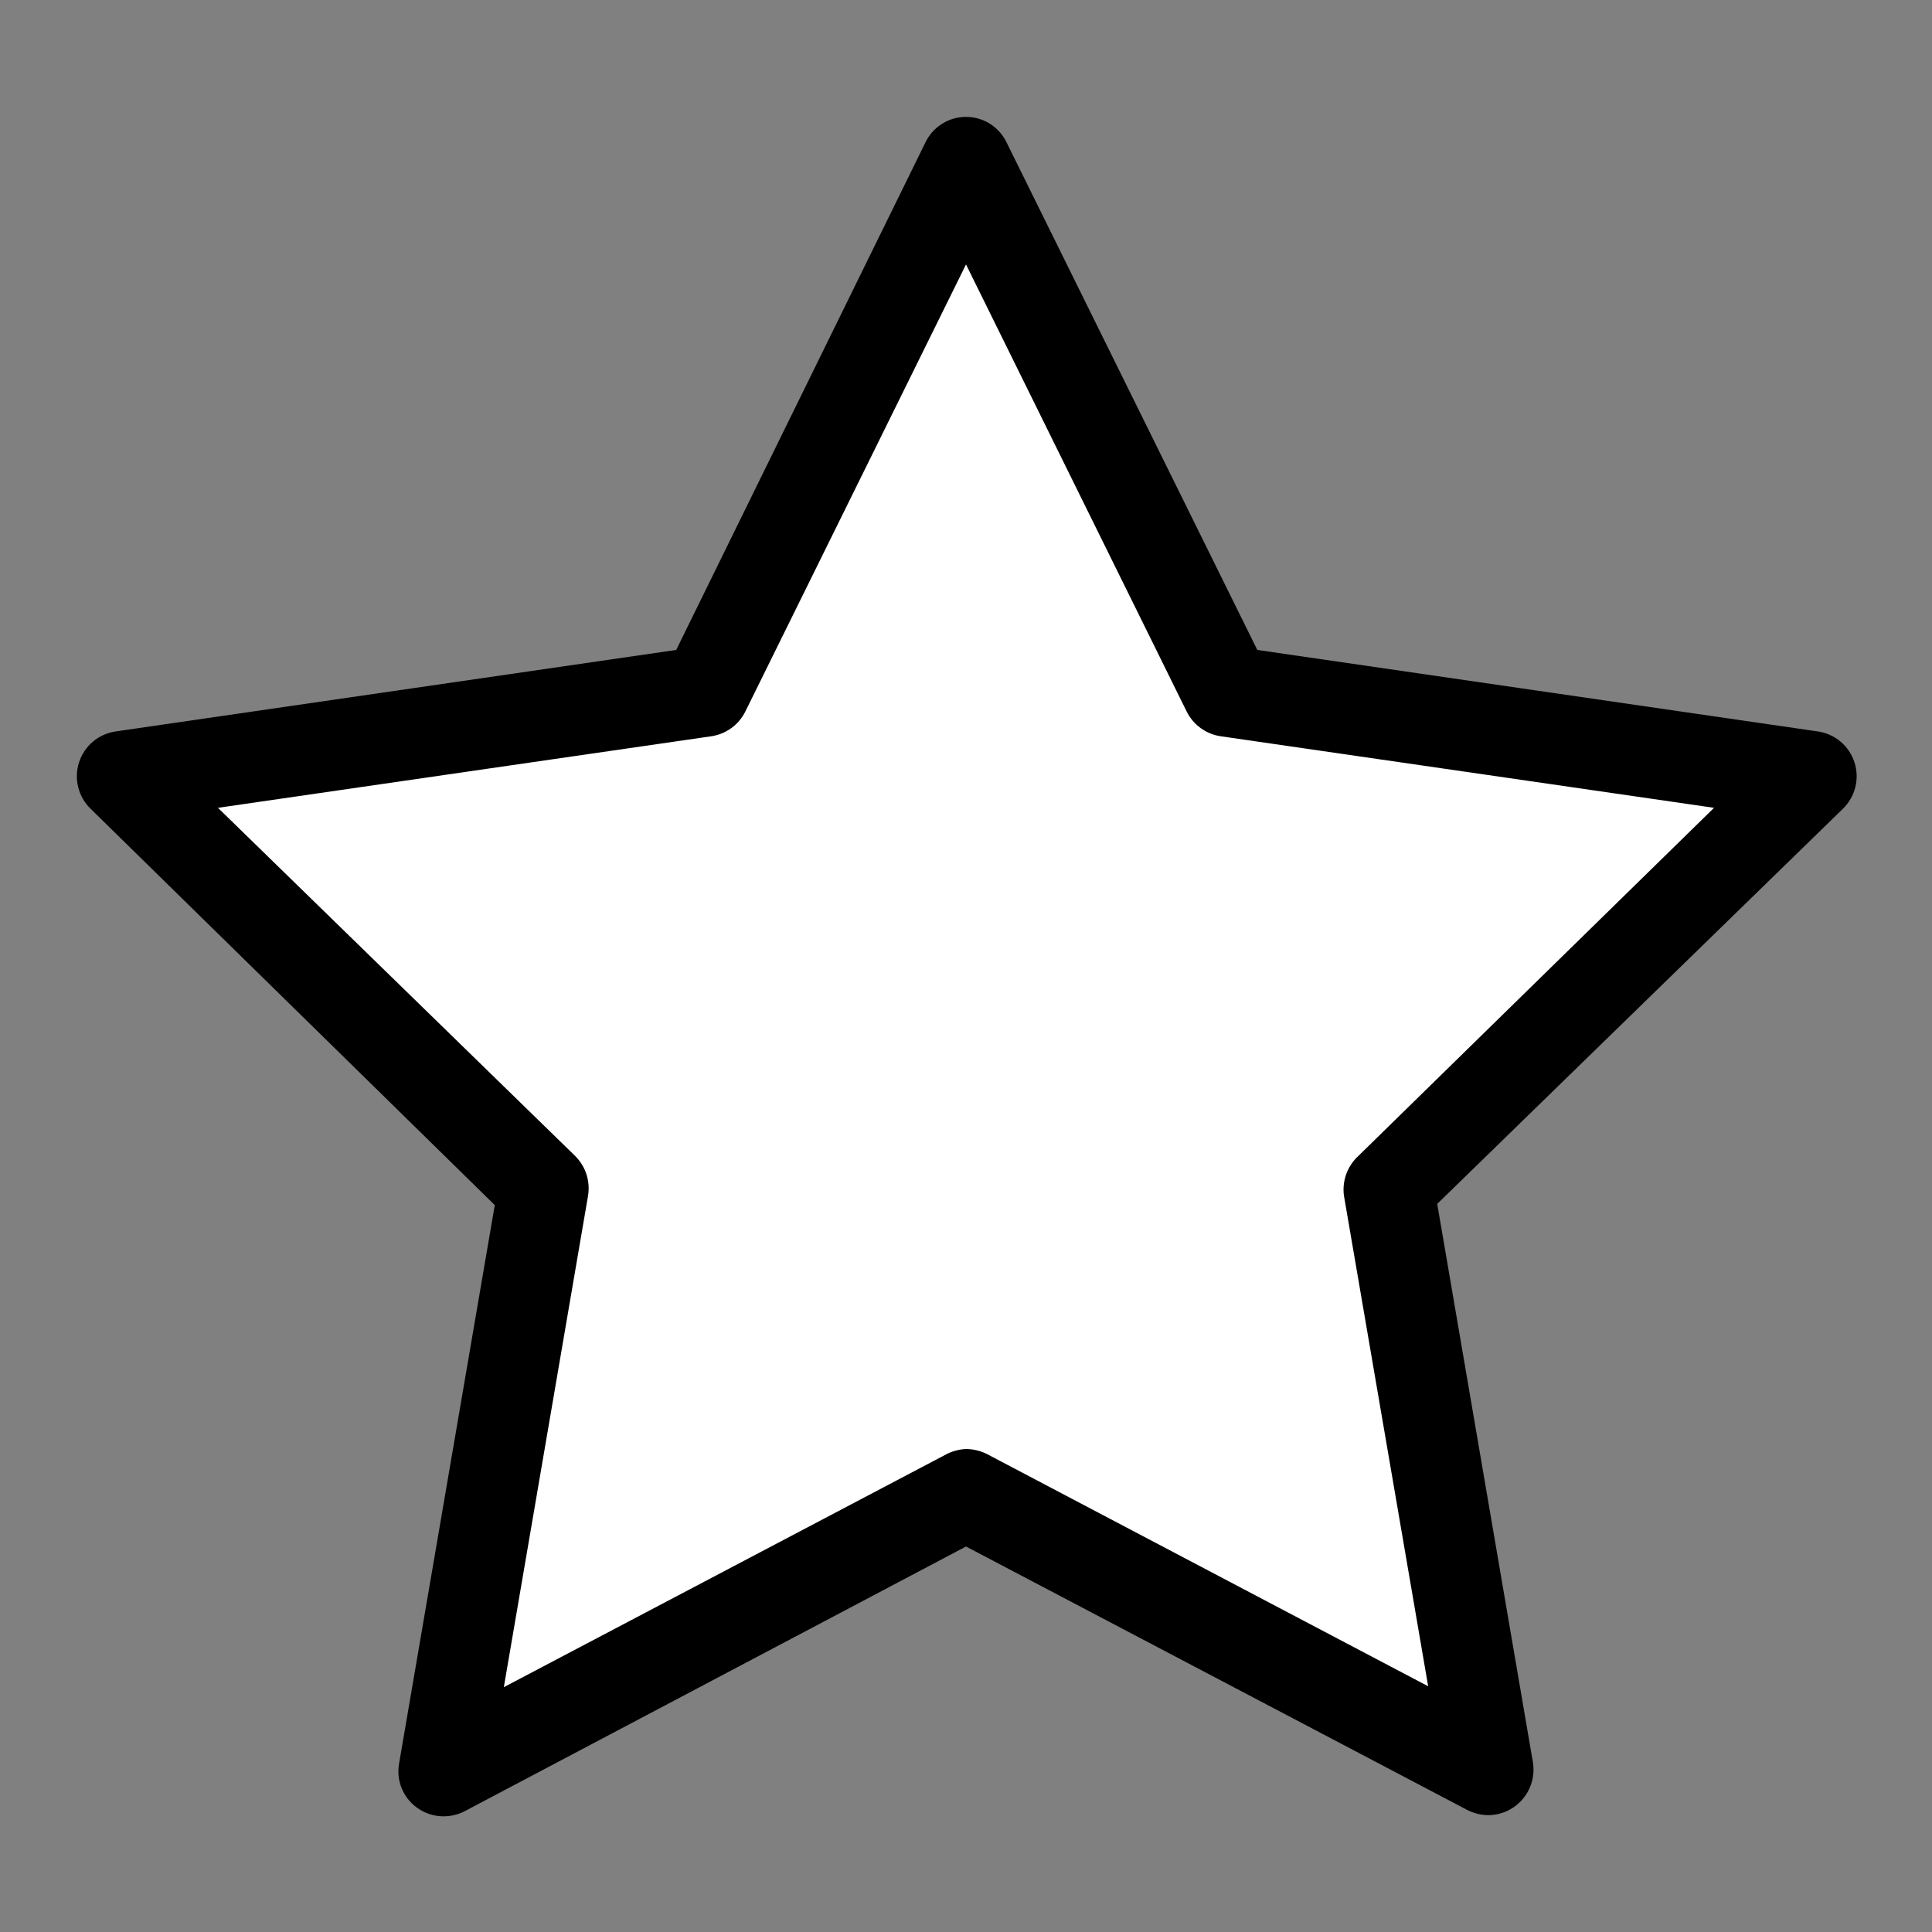 <svg width="64" height="64" viewBox="0 0 64 64" fill="none" xmlns="http://www.w3.org/2000/svg">
<rect x="0" y="0" width="64" height="64" fill="#808080" stroke="none"/>
<path d="M15.51 57.79L32 49.61L49.17 58.3L46.19 39.53L59.37 25.84L40.99 22.87L32 5.88L23.25 23.18L4.55 26.1L18.11 39.53L15.51 57.79Z" fill="#ffffff" id="id_101"></path>
<path d="M49.3 60.13C49.06 60.127 48.824 60.069 48.61 59.96L32 51.23L15.39 60C15.141 60.128 14.862 60.185 14.583 60.164C14.304 60.143 14.036 60.044 13.81 59.88C13.584 59.717 13.409 59.493 13.305 59.235C13.2 58.977 13.171 58.694 13.22 58.42L16.39 39.92L3 26.79C2.799 26.595 2.657 26.347 2.59 26.075C2.522 25.804 2.532 25.518 2.619 25.252C2.705 24.985 2.864 24.748 3.078 24.568C3.292 24.387 3.553 24.27 3.83 24.23L22.4 21.53L30.66 4.71C30.782 4.459 30.973 4.247 31.21 4.098C31.447 3.95 31.721 3.872 32 3.872C32.279 3.872 32.553 3.95 32.79 4.098C33.027 4.247 33.218 4.459 33.34 4.71L41.65 21.53L60.22 24.23C60.497 24.27 60.758 24.387 60.972 24.568C61.186 24.748 61.345 24.985 61.431 25.252C61.518 25.518 61.528 25.804 61.46 26.075C61.393 26.347 61.251 26.595 61.05 26.79L47.61 39.88L50.78 58.38C50.815 58.595 50.802 58.815 50.744 59.025C50.686 59.234 50.583 59.429 50.442 59.595C50.302 59.761 50.127 59.895 49.93 59.988C49.732 60.08 49.518 60.129 49.3 60.13V60.13ZM32 48C32.243 48.002 32.483 48.06 32.7 48.17L47.31 55.86L44.52 39.61C44.487 39.368 44.514 39.121 44.597 38.891C44.681 38.661 44.819 38.455 45 38.29L56.78 26.76L40.44 24.39C40.199 24.355 39.971 24.262 39.774 24.119C39.577 23.977 39.418 23.788 39.31 23.57L32 8.76L24.69 23.57C24.582 23.788 24.423 23.977 24.226 24.119C24.029 24.262 23.801 24.355 23.56 24.39L7.22 26.76L19.05 38.29C19.222 38.46 19.351 38.668 19.426 38.898C19.5 39.127 19.519 39.372 19.48 39.61L16.69 55.89L31.3 48.2C31.514 48.08 31.754 48.011 32 48V48Z" fill="#000000" id="id_102"></path>
</svg>